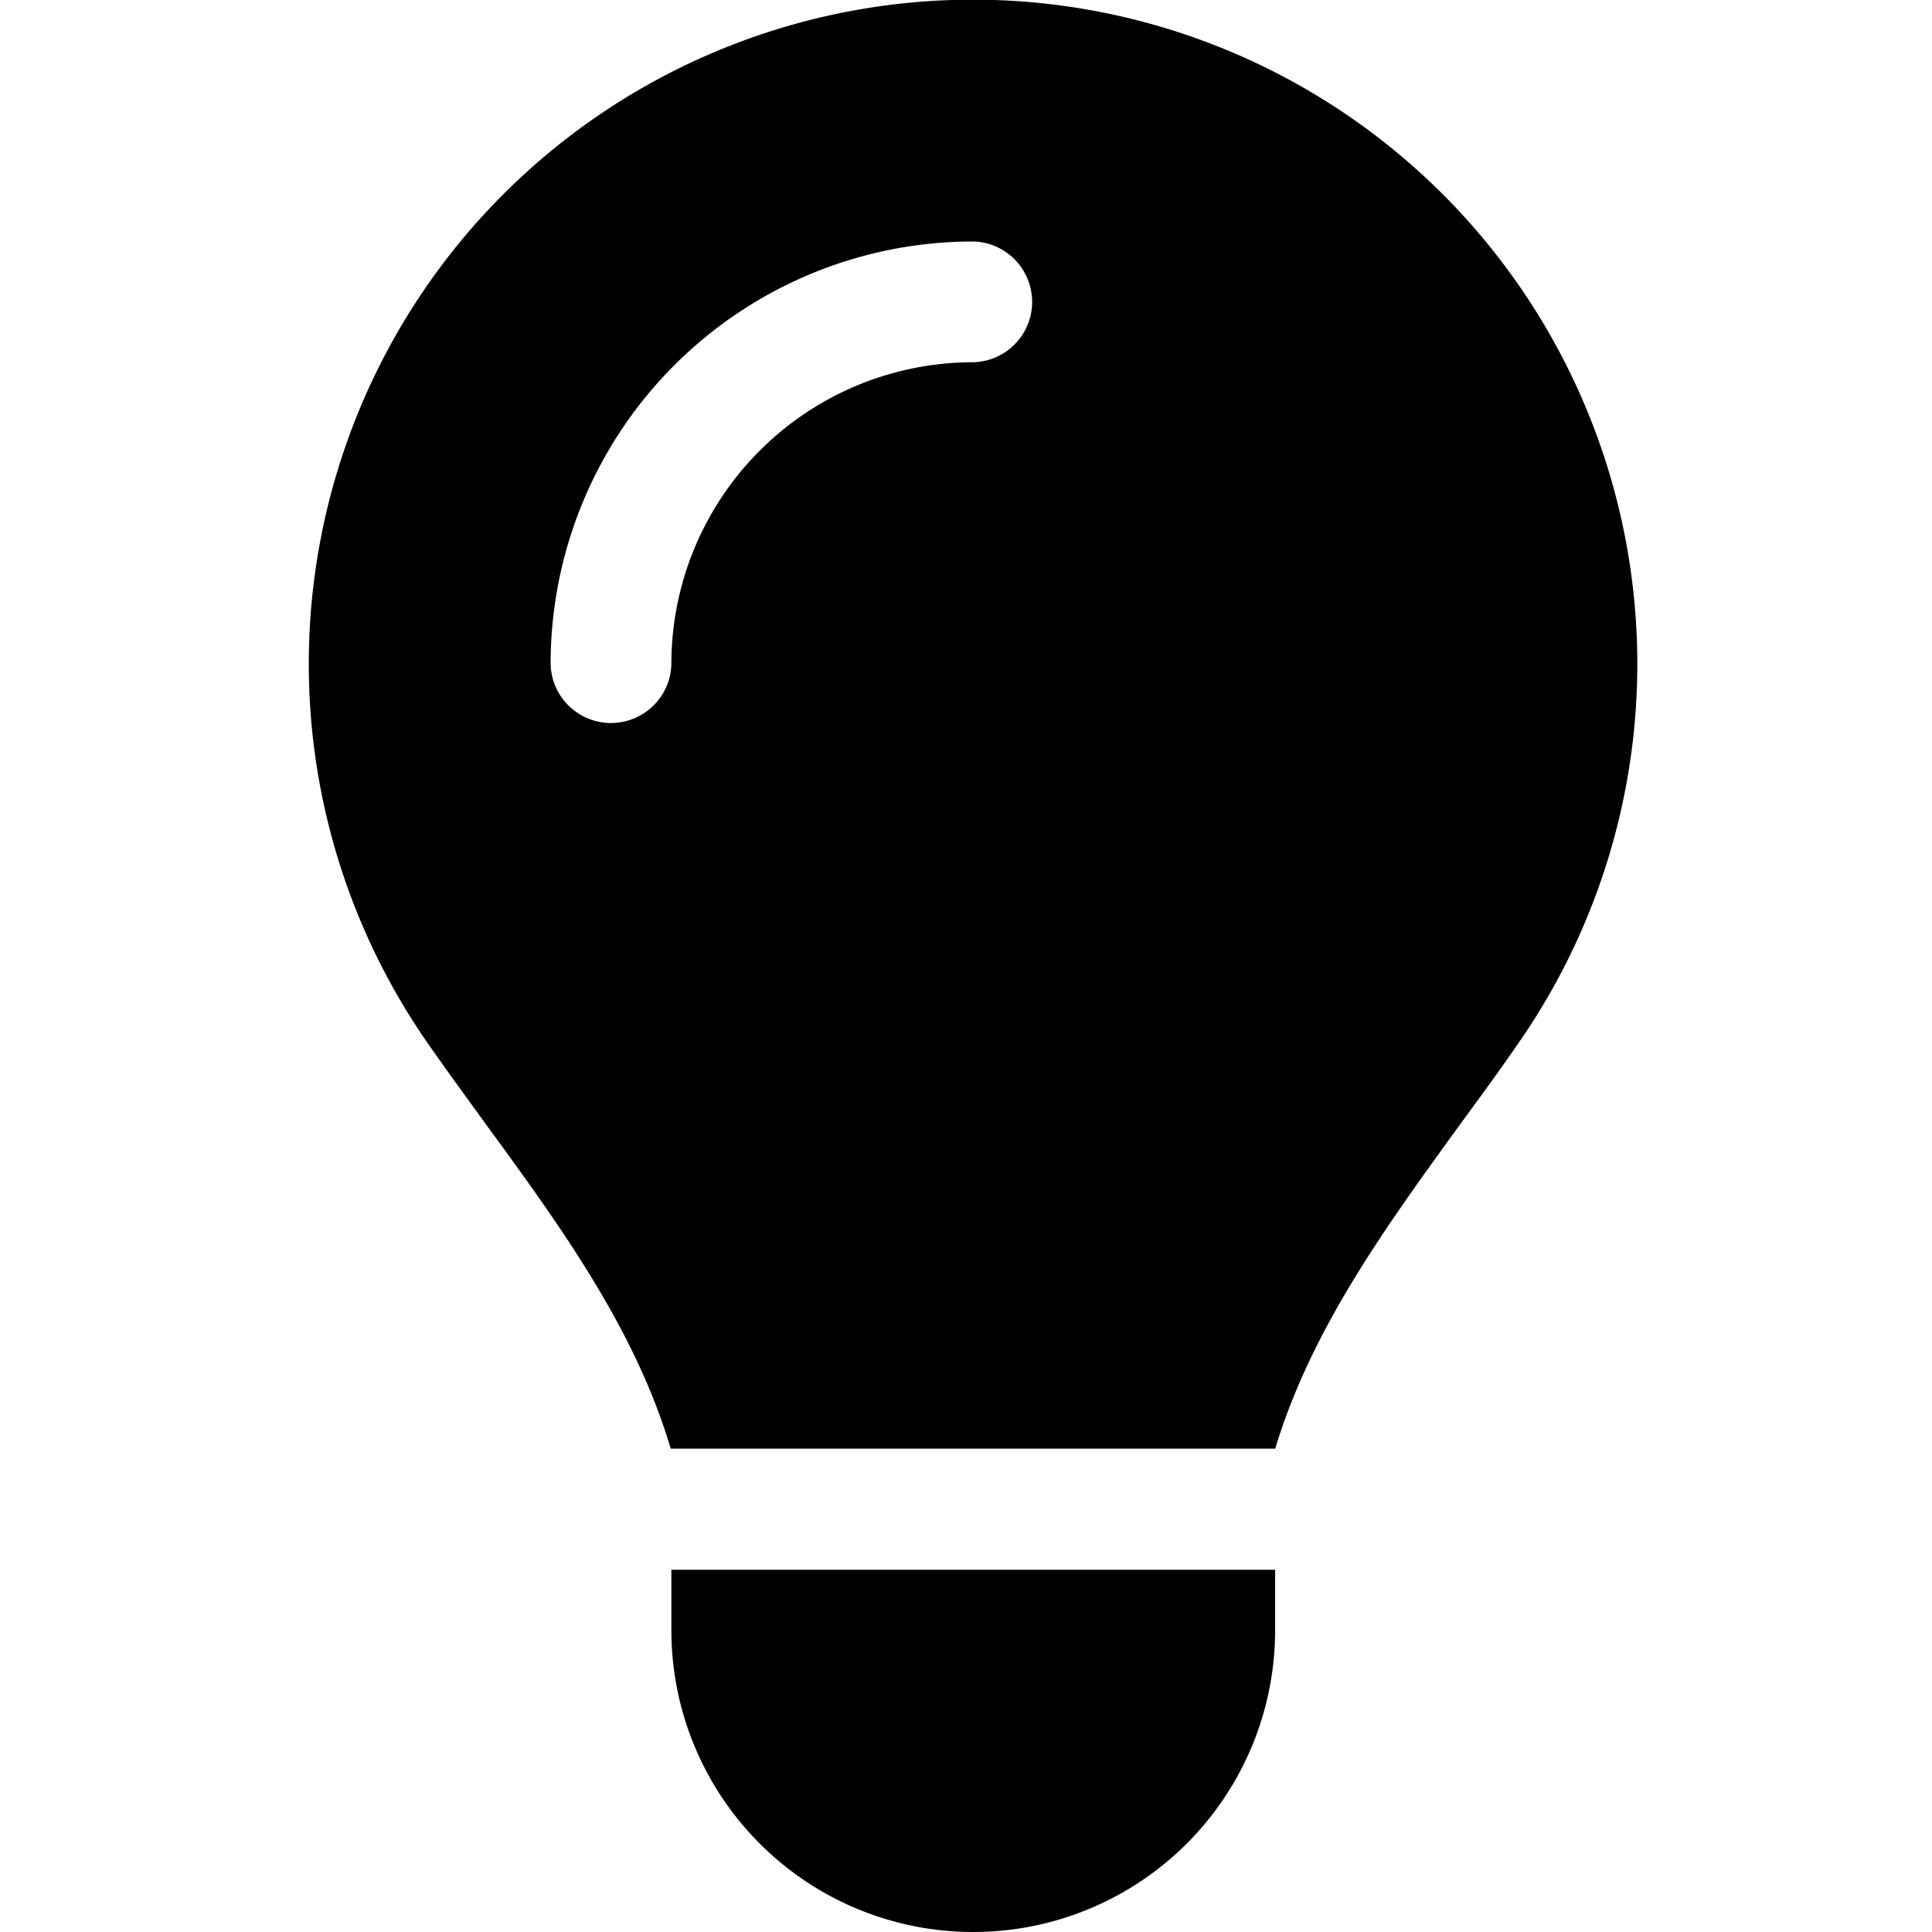<svg xmlns="http://www.w3.org/2000/svg" xmlns:xlink="http://www.w3.org/1999/xlink" width="50" height="50" viewBox="0 0 50 50"><defs><style>.a{clip-path:url(#b);}.b{fill:#fff;}</style><clipPath id="b"><rect width="50" height="50"/></clipPath></defs><g id="a" class="a"><rect class="b" width="50" height="50"/><path d="M41,37.5c.938-3.115,2.881-5.771,4.8-8.418h0c.508-.693,1.016-1.387,1.5-2.09a17.191,17.191,0,1,0-28.242-.01c.488.7,1,1.4,1.5,2.09h0c1.934,2.646,3.877,5.312,4.8,8.418H41ZM33.188,50A7.81,7.81,0,0,0,41,42.188V40.625H25.375v1.563A7.81,7.81,0,0,0,33.188,50ZM25.375,17.188a1.563,1.563,0,0,1-3.125,0A10.932,10.932,0,0,1,33.188,6.25a1.563,1.563,0,0,1,0,3.125A7.81,7.81,0,0,0,25.375,17.188Z" transform="translate(-8)"/></g></svg>